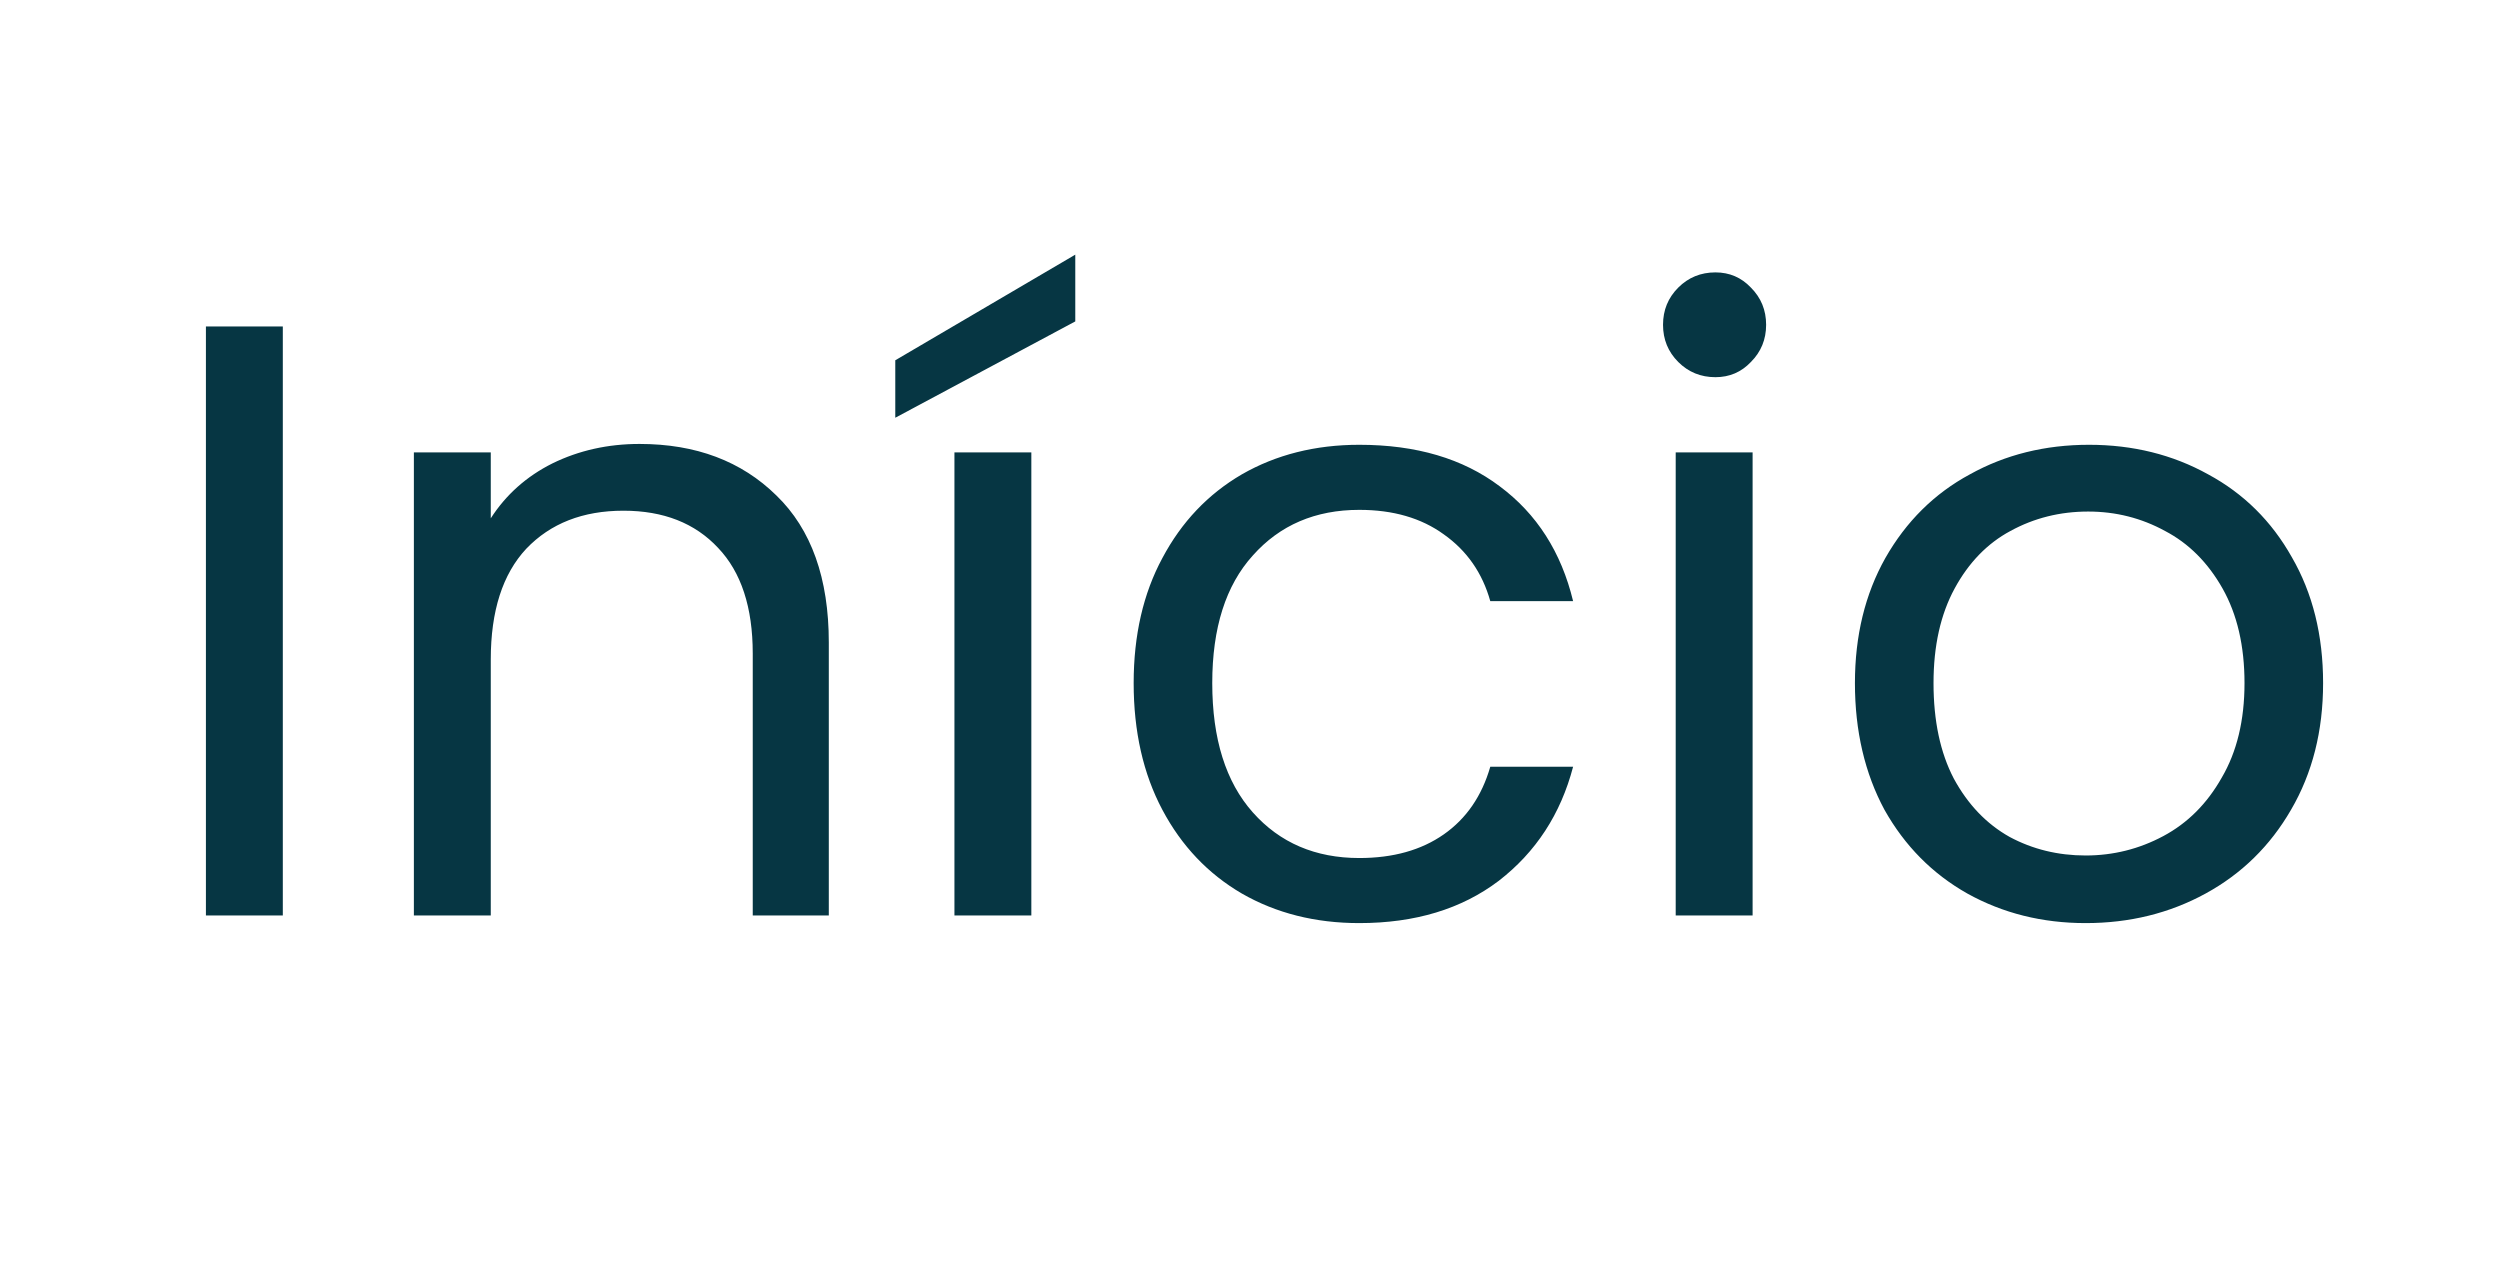 <svg width="71" height="36" viewBox="0 0 71 36" fill="none" xmlns="http://www.w3.org/2000/svg">
<path d="M8.032 9.272V26H5.848V9.272H8.032ZM18.162 12.608C19.762 12.608 21.058 13.096 22.05 14.072C23.042 15.032 23.538 16.424 23.538 18.248V26H21.378V18.56C21.378 17.248 21.05 16.248 20.394 15.56C19.738 14.856 18.842 14.504 17.706 14.504C16.554 14.504 15.634 14.864 14.946 15.584C14.274 16.304 13.938 17.352 13.938 18.728V26H11.754V12.848H13.938V14.72C14.37 14.048 14.954 13.528 15.69 13.16C16.442 12.792 17.266 12.608 18.162 12.608ZM29.29 12.848V26H27.106V12.848H29.29ZM30.538 9.128L25.426 11.864V10.232L30.538 7.232V9.128ZM32.196 19.4C32.196 18.04 32.468 16.856 33.012 15.848C33.556 14.824 34.308 14.032 35.268 13.472C36.244 12.912 37.356 12.632 38.604 12.632C40.22 12.632 41.548 13.024 42.588 13.808C43.644 14.592 44.34 15.68 44.676 17.072H42.324C42.1 16.272 41.66 15.64 41.004 15.176C40.364 14.712 39.564 14.48 38.604 14.48C37.356 14.48 36.348 14.912 35.58 15.776C34.812 16.624 34.428 17.832 34.428 19.4C34.428 20.984 34.812 22.208 35.58 23.072C36.348 23.936 37.356 24.368 38.604 24.368C39.564 24.368 40.364 24.144 41.004 23.696C41.644 23.248 42.084 22.608 42.324 21.776H44.676C44.324 23.12 43.62 24.2 42.564 25.016C41.508 25.816 40.188 26.216 38.604 26.216C37.356 26.216 36.244 25.936 35.268 25.376C34.308 24.816 33.556 24.024 33.012 23C32.468 21.976 32.196 20.776 32.196 19.4ZM48.718 10.712C48.302 10.712 47.95 10.568 47.662 10.28C47.374 9.992 47.23 9.64 47.23 9.224C47.23 8.808 47.374 8.456 47.662 8.168C47.95 7.88 48.302 7.736 48.718 7.736C49.118 7.736 49.454 7.88 49.726 8.168C50.014 8.456 50.158 8.808 50.158 9.224C50.158 9.64 50.014 9.992 49.726 10.28C49.454 10.568 49.118 10.712 48.718 10.712ZM49.774 12.848V26H47.59V12.848H49.774ZM59.232 26.216C58 26.216 56.88 25.936 55.872 25.376C54.88 24.816 54.096 24.024 53.52 23C52.96 21.96 52.68 20.76 52.68 19.4C52.68 18.056 52.968 16.872 53.544 15.848C54.136 14.808 54.936 14.016 55.944 13.472C56.952 12.912 58.08 12.632 59.328 12.632C60.576 12.632 61.704 12.912 62.712 13.472C63.72 14.016 64.512 14.8 65.088 15.824C65.68 16.848 65.976 18.04 65.976 19.4C65.976 20.76 65.672 21.96 65.064 23C64.472 24.024 63.664 24.816 62.64 25.376C61.616 25.936 60.48 26.216 59.232 26.216ZM59.232 24.296C60.016 24.296 60.752 24.112 61.44 23.744C62.128 23.376 62.68 22.824 63.096 22.088C63.528 21.352 63.744 20.456 63.744 19.4C63.744 18.344 63.536 17.448 63.12 16.712C62.704 15.976 62.16 15.432 61.488 15.08C60.816 14.712 60.088 14.528 59.304 14.528C58.504 14.528 57.768 14.712 57.096 15.08C56.44 15.432 55.912 15.976 55.512 16.712C55.112 17.448 54.912 18.344 54.912 19.4C54.912 20.472 55.104 21.376 55.488 22.112C55.888 22.848 56.416 23.4 57.072 23.768C57.728 24.12 58.448 24.296 59.232 24.296Z" fill="#063643"/>
</svg>
